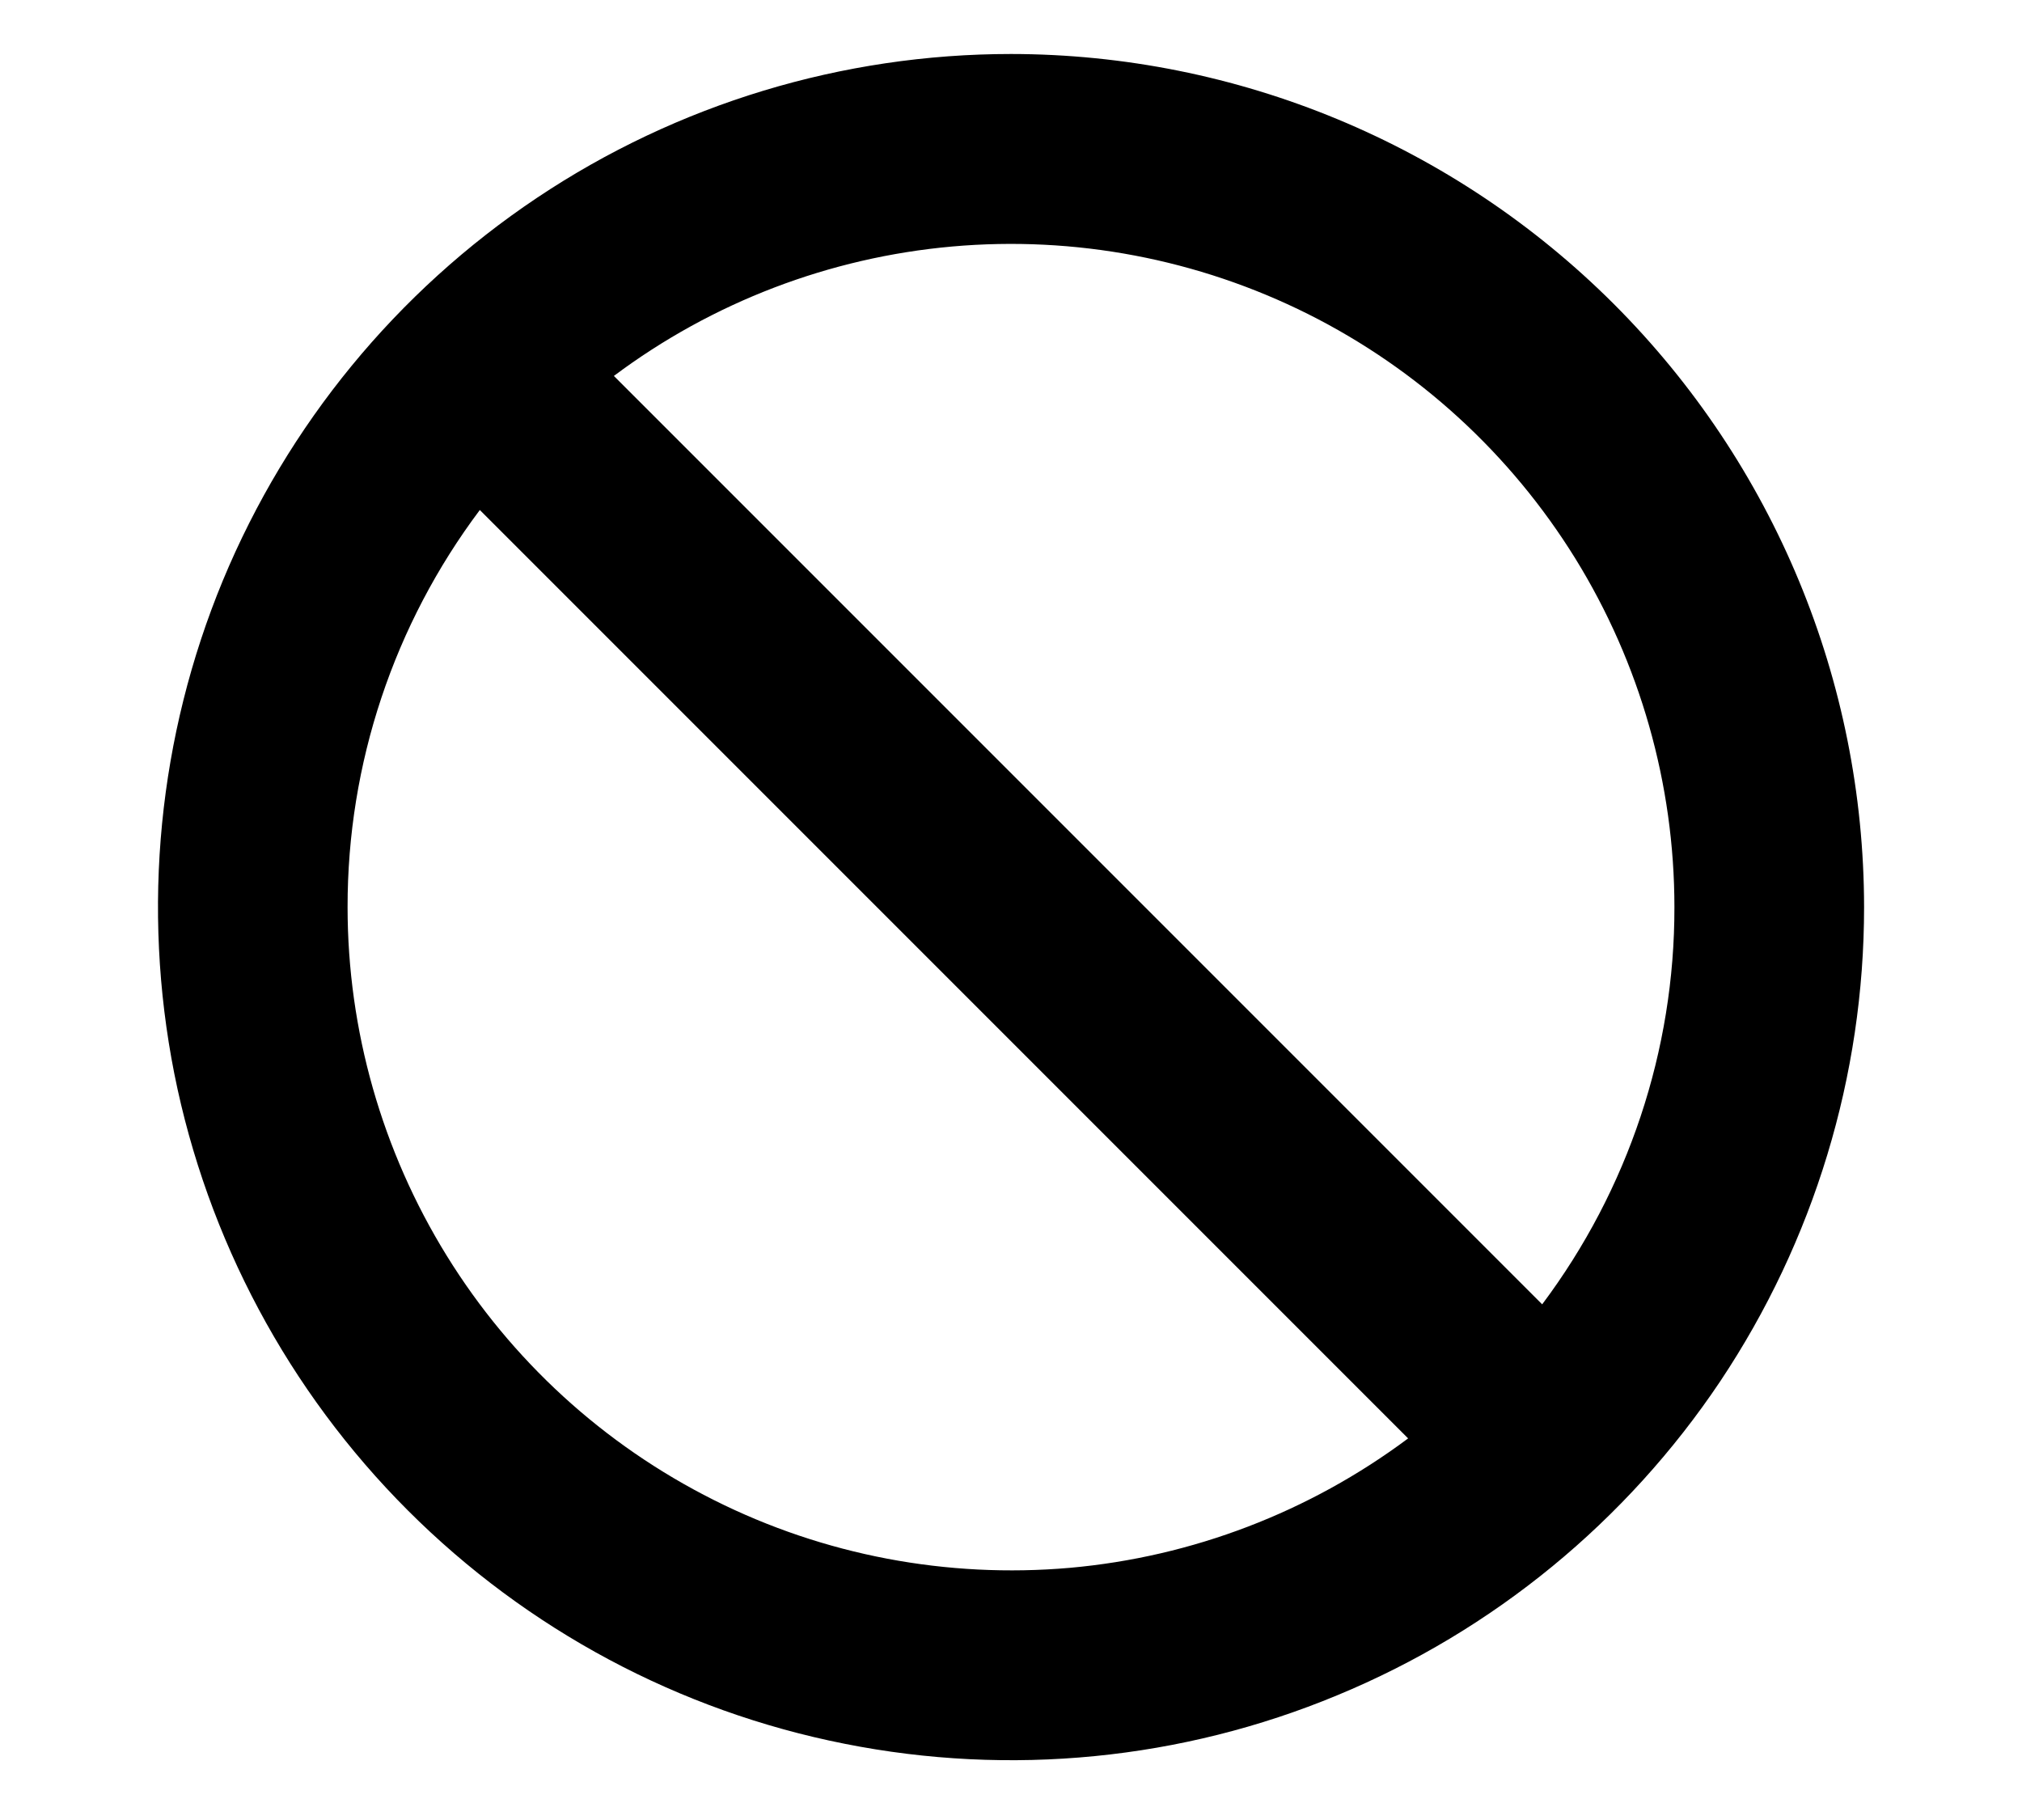 <svg width="10" height="9" viewBox="0 0 10 9" fill="none" xmlns="http://www.w3.org/2000/svg">
<path d="M5 0.267C4.166 0.267 3.35 0.514 2.656 0.978C1.962 1.442 1.422 2.1 1.102 2.871C0.783 3.642 0.7 4.49 0.862 5.309C1.025 6.127 1.427 6.879 2.017 7.469C2.607 8.059 3.359 8.461 4.177 8.623C4.995 8.786 5.844 8.703 6.614 8.383C7.385 8.064 8.044 7.523 8.508 6.83C8.971 6.136 9.219 5.32 9.219 4.486C9.218 3.367 8.773 2.295 7.982 1.504C7.191 0.713 6.119 0.268 5 0.267ZM8.281 4.486C8.282 5.194 8.052 5.883 7.627 6.45L3.036 1.859C3.524 1.494 4.103 1.273 4.709 1.219C5.316 1.165 5.925 1.281 6.469 1.553C7.014 1.826 7.471 2.245 7.791 2.762C8.111 3.28 8.281 3.877 8.281 4.486ZM1.719 4.486C1.718 3.777 1.948 3.088 2.373 2.522L6.964 7.113C6.476 7.477 5.897 7.699 5.291 7.753C4.684 7.806 4.075 7.691 3.531 7.418C2.986 7.145 2.529 6.727 2.209 6.209C1.889 5.691 1.719 5.094 1.719 4.486Z" fill="currentColor"/>
</svg>
